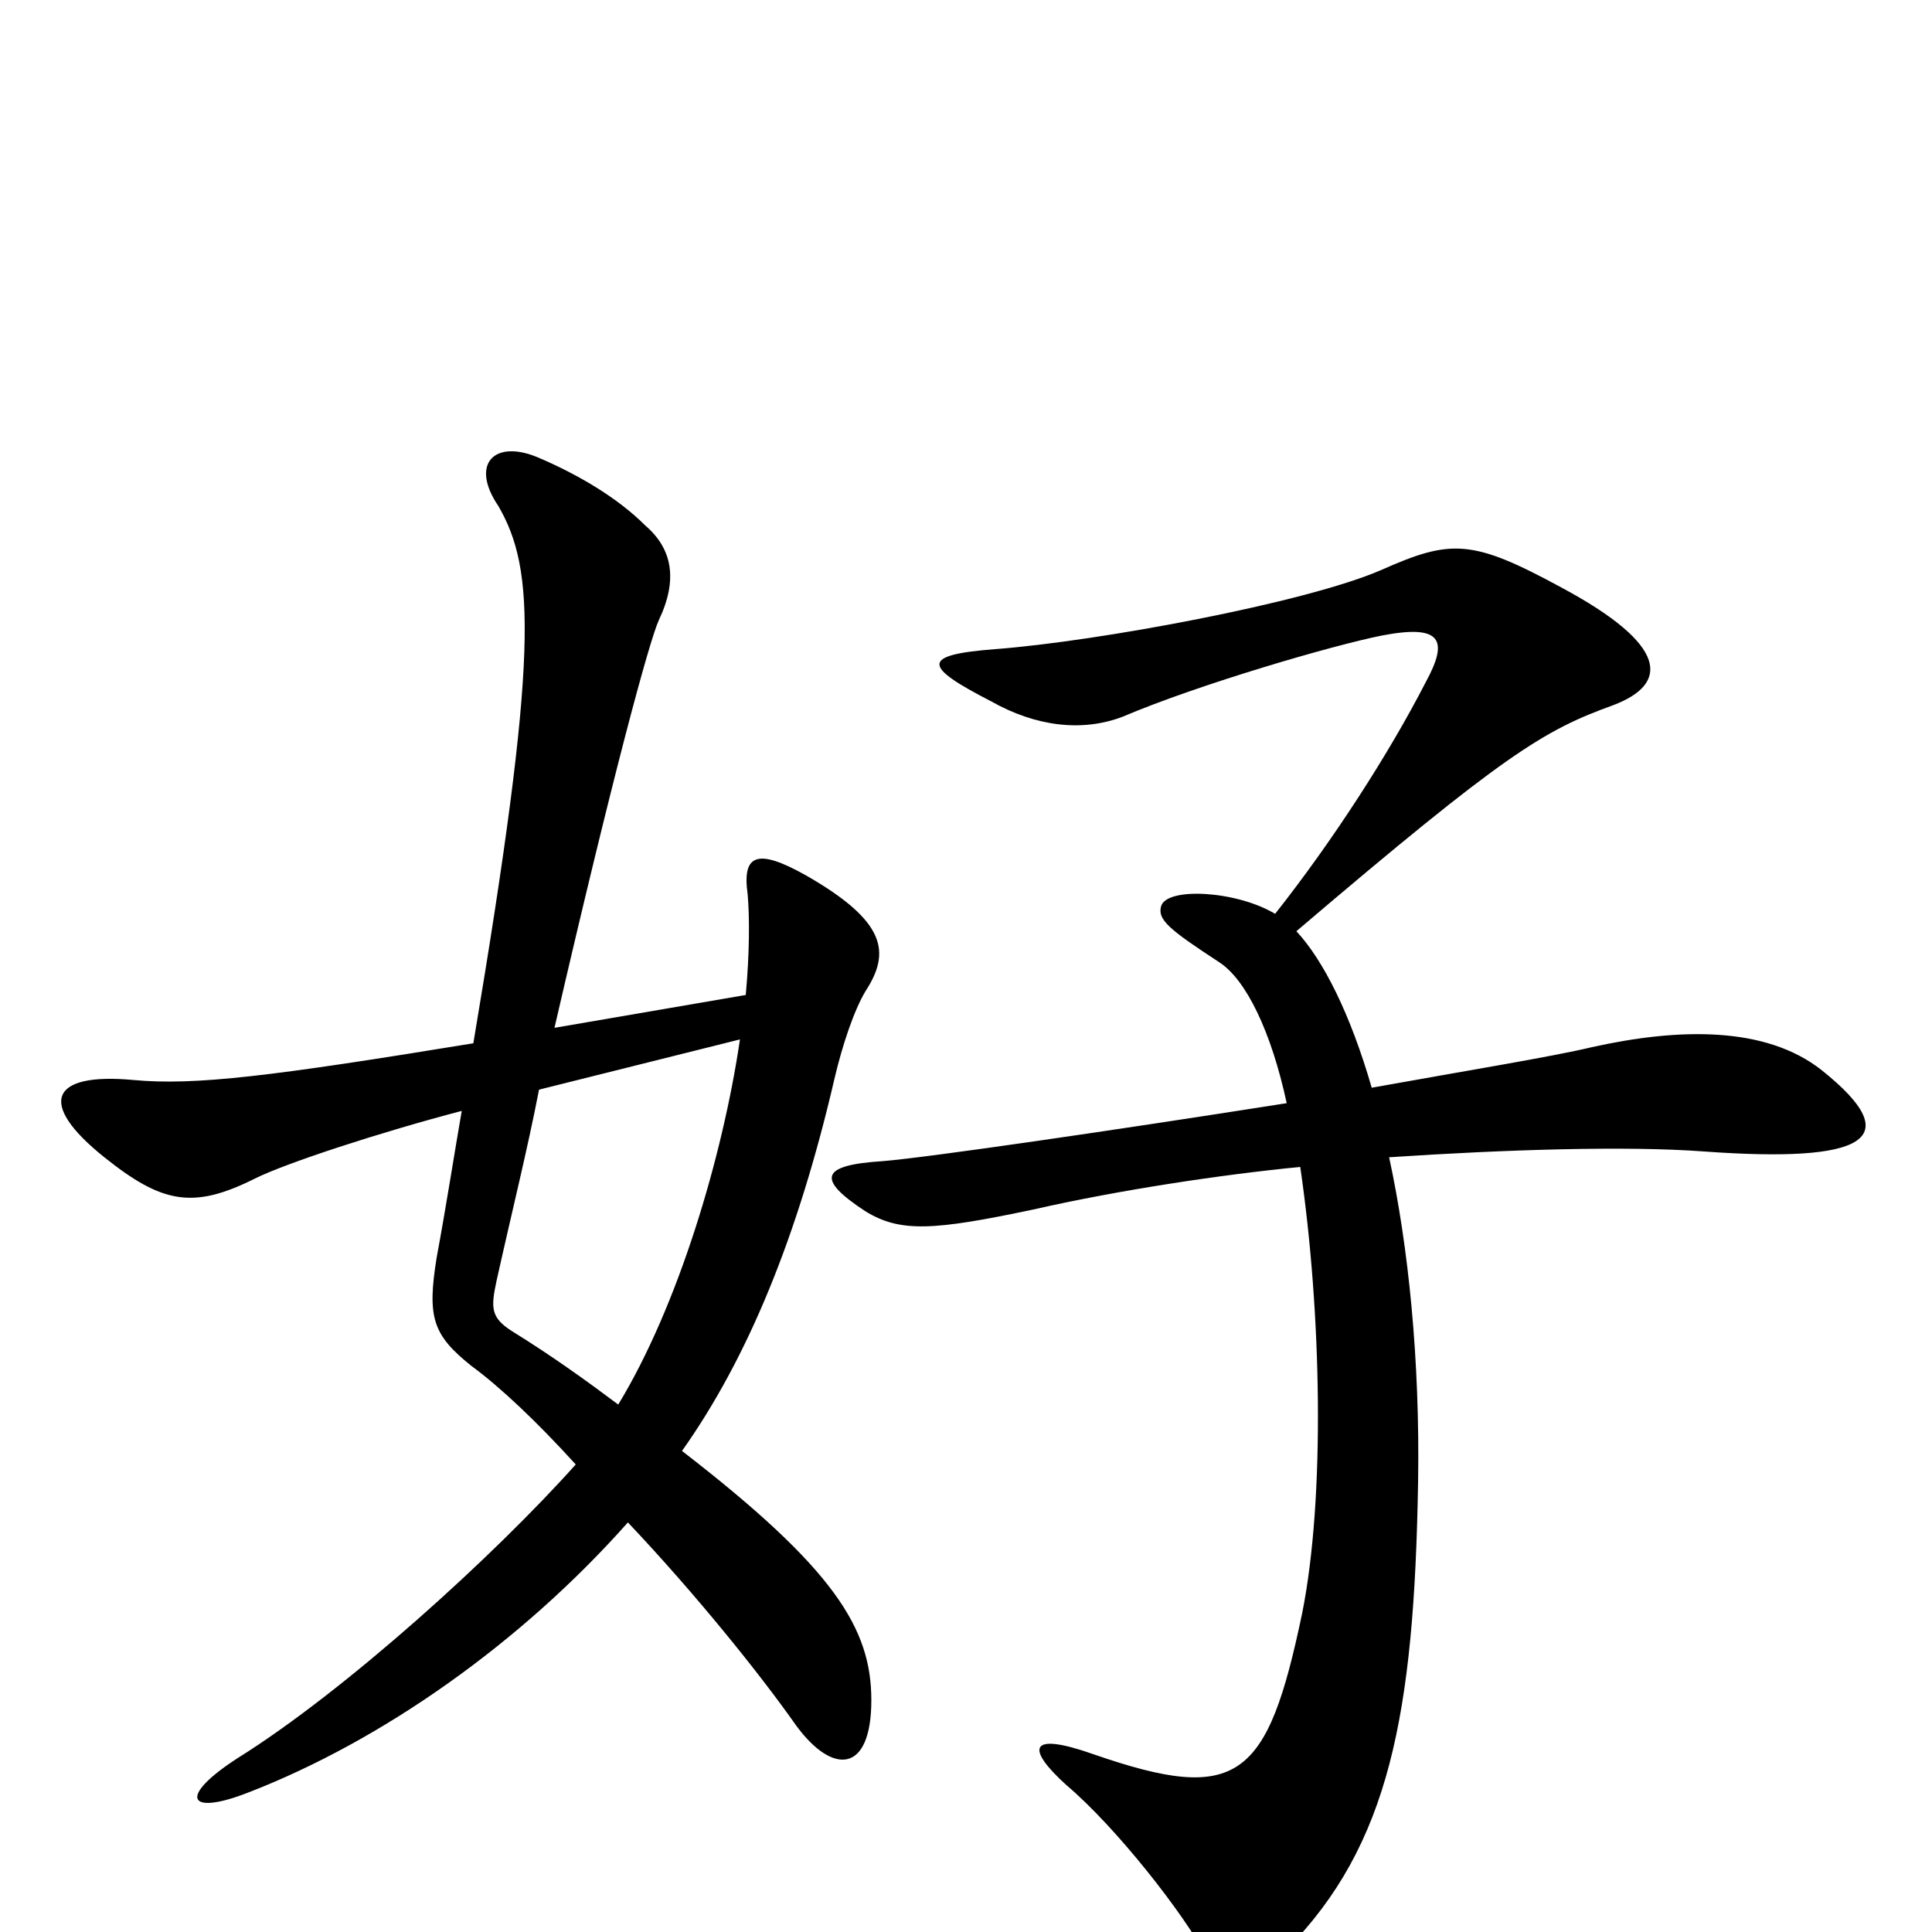 <svg xmlns="http://www.w3.org/2000/svg" viewBox="0 -1000 1000 1000">
	<path fill="#000000" d="M451 -120C451 -157 432 -188 353 -249C387 -297 413 -360 432 -442C436 -459 442 -477 448 -487C461 -507 459 -523 417 -547C392 -561 384 -558 387 -537C388 -525 388 -507 386 -485L287 -468C317 -598 336 -668 341 -679C351 -700 348 -716 334 -728C320 -742 300 -754 279 -763C256 -773 243 -760 258 -738C277 -705 279 -662 245 -460C141 -443 101 -438 69 -441C26 -445 19 -429 54 -401C84 -377 100 -374 132 -390C148 -398 197 -414 239 -425C235 -402 231 -376 226 -349C221 -318 224 -309 244 -293C259 -282 278 -264 298 -242C256 -195 179 -125 123 -90C92 -70 97 -60 128 -72C198 -99 270 -150 325 -212C360 -175 393 -134 412 -107C431 -81 451 -82 451 -120ZM943 -446C914 -469 869 -468 824 -458C803 -453 760 -446 710 -437C699 -475 685 -503 671 -518C779 -610 799 -622 835 -635C864 -646 864 -666 808 -696C762 -721 751 -721 715 -705C676 -688 568 -668 515 -664C476 -661 478 -655 513 -637C536 -624 560 -621 581 -629C621 -646 690 -666 715 -671C746 -677 750 -669 738 -647C719 -610 690 -565 660 -527C640 -539 604 -541 601 -531C599 -524 605 -519 631 -502C645 -493 658 -466 666 -429C577 -415 481 -401 457 -399C425 -397 422 -390 448 -373C466 -362 483 -363 535 -374C579 -384 632 -392 673 -396C684 -321 686 -225 674 -165C656 -79 641 -66 566 -92C532 -104 531 -95 552 -76C578 -54 613 -9 624 12C633 29 642 32 666 9C719 -45 732 -112 734 -233C735 -296 729 -355 719 -401C779 -405 842 -407 882 -404C965 -398 988 -410 943 -446ZM383 -462C374 -401 351 -324 320 -273C304 -285 286 -298 265 -311C254 -318 254 -323 257 -337C265 -373 273 -405 279 -436Z"/>
</svg>